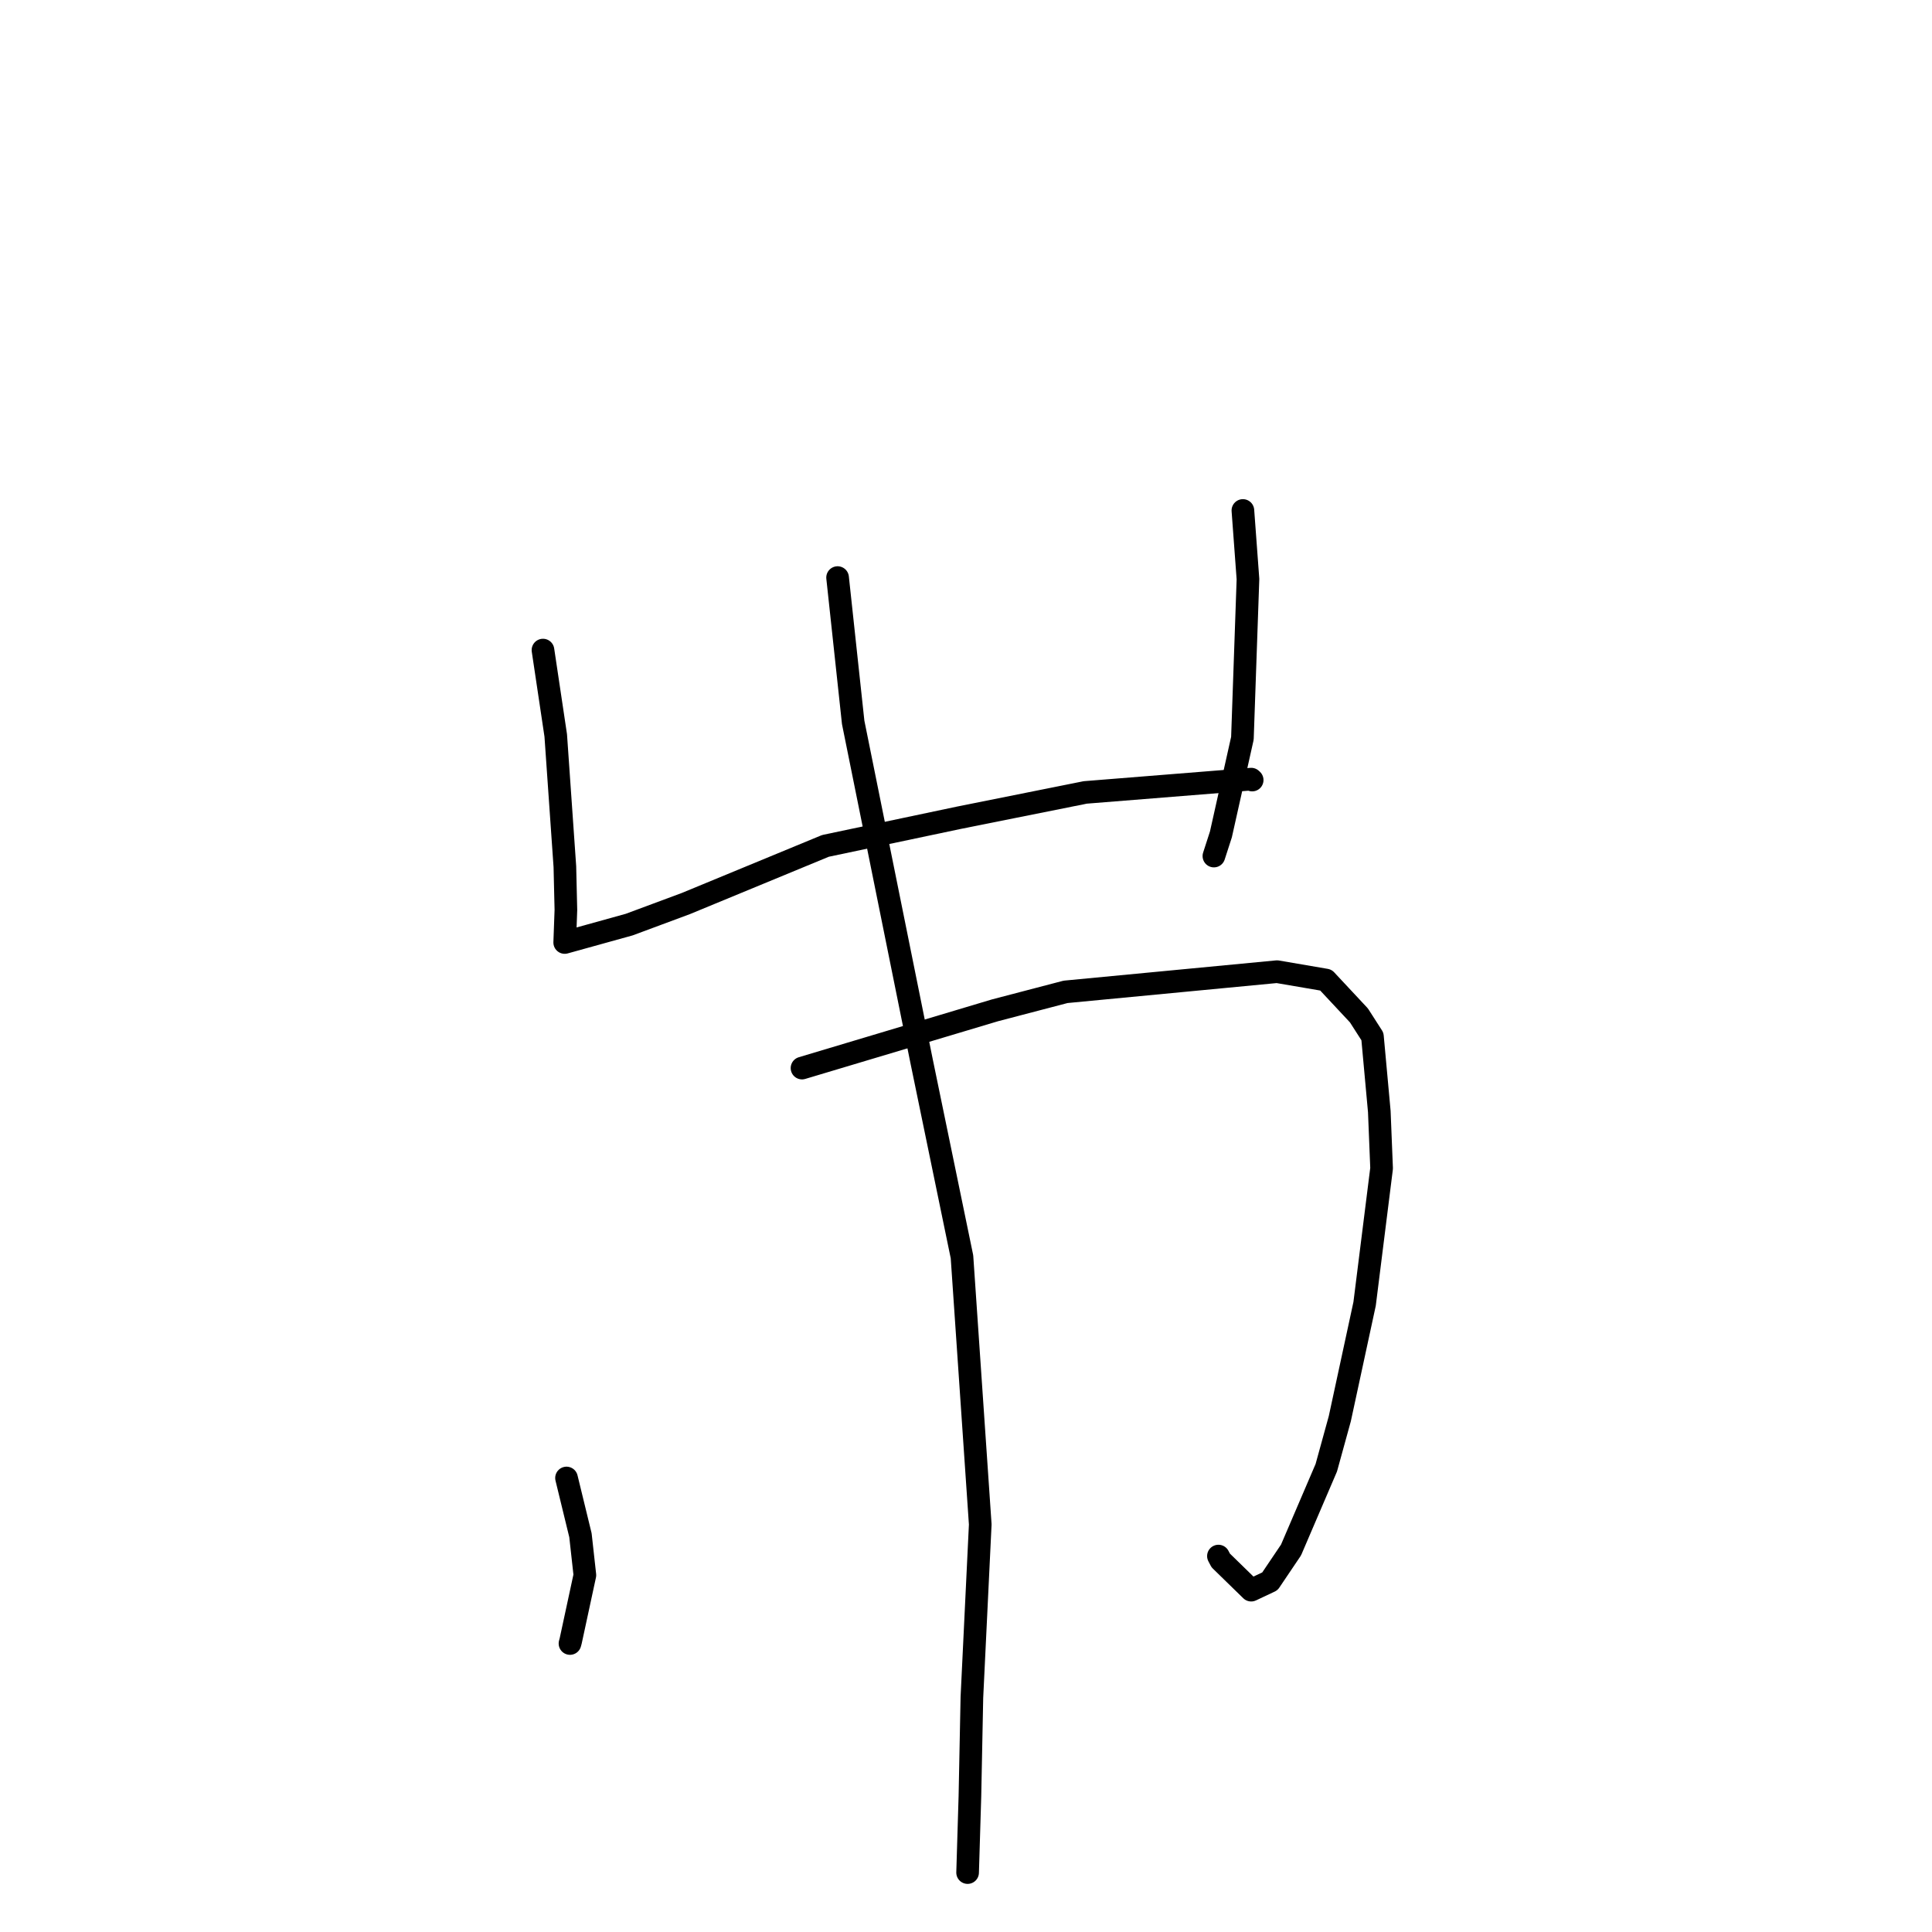 <?xml version="1.0" standalone="no"?>
    <svg width="256" height="256" xmlns="http://www.w3.org/2000/svg" version="1.1">
    <polyline stroke="black" stroke-width="3" stroke-linecap="round" fill="transparent" stroke-linejoin="round" points="71.947 86.139 73.638 97.448 74.849 114.837 74.984 120.57 74.829 124.851 74.827 124.883 74.827 124.886 74.827 124.886 83.374 122.514 90.871 119.728 109.375 112.085 127.066 108.355 143.801 105.001 165.788 103.239 165.906 103.348 165.918 103.359 165.92 103.361 " />
        <polyline stroke="black" stroke-width="3" stroke-linecap="round" fill="transparent" stroke-linejoin="round" points="164.69 67.641 165.362 76.739 164.626 97.822 161.777 110.562 160.849 113.431 " />
        <polyline stroke="black" stroke-width="3" stroke-linecap="round" fill="transparent" stroke-linejoin="round" points="75.066 195.842 76.913 203.426 77.499 208.716 75.62 217.428 75.526 217.773 " />
        <polyline stroke="black" stroke-width="3" stroke-linecap="round" fill="transparent" stroke-linejoin="round" points="106.271 141.526 131.843 133.873 141.193 131.426 169.214 128.751 175.686 129.858 180.068 134.55 181.855 137.339 182.765 147.282 183.069 154.808 180.817 172.77 177.532 187.981 175.741 194.482 171.069 205.381 168.268 209.535 165.789 210.704 161.754 206.769 161.448 206.187 " />
        <polyline stroke="black" stroke-width="3" stroke-linecap="round" fill="transparent" stroke-linejoin="round" points="110.985 76.533 113.05 95.719 122.116 140.61 127.467 166.534 129.888 201.996 128.781 224.92 128.519 237.998 128.241 247.205 128.213 248.126 " />
        </svg>
